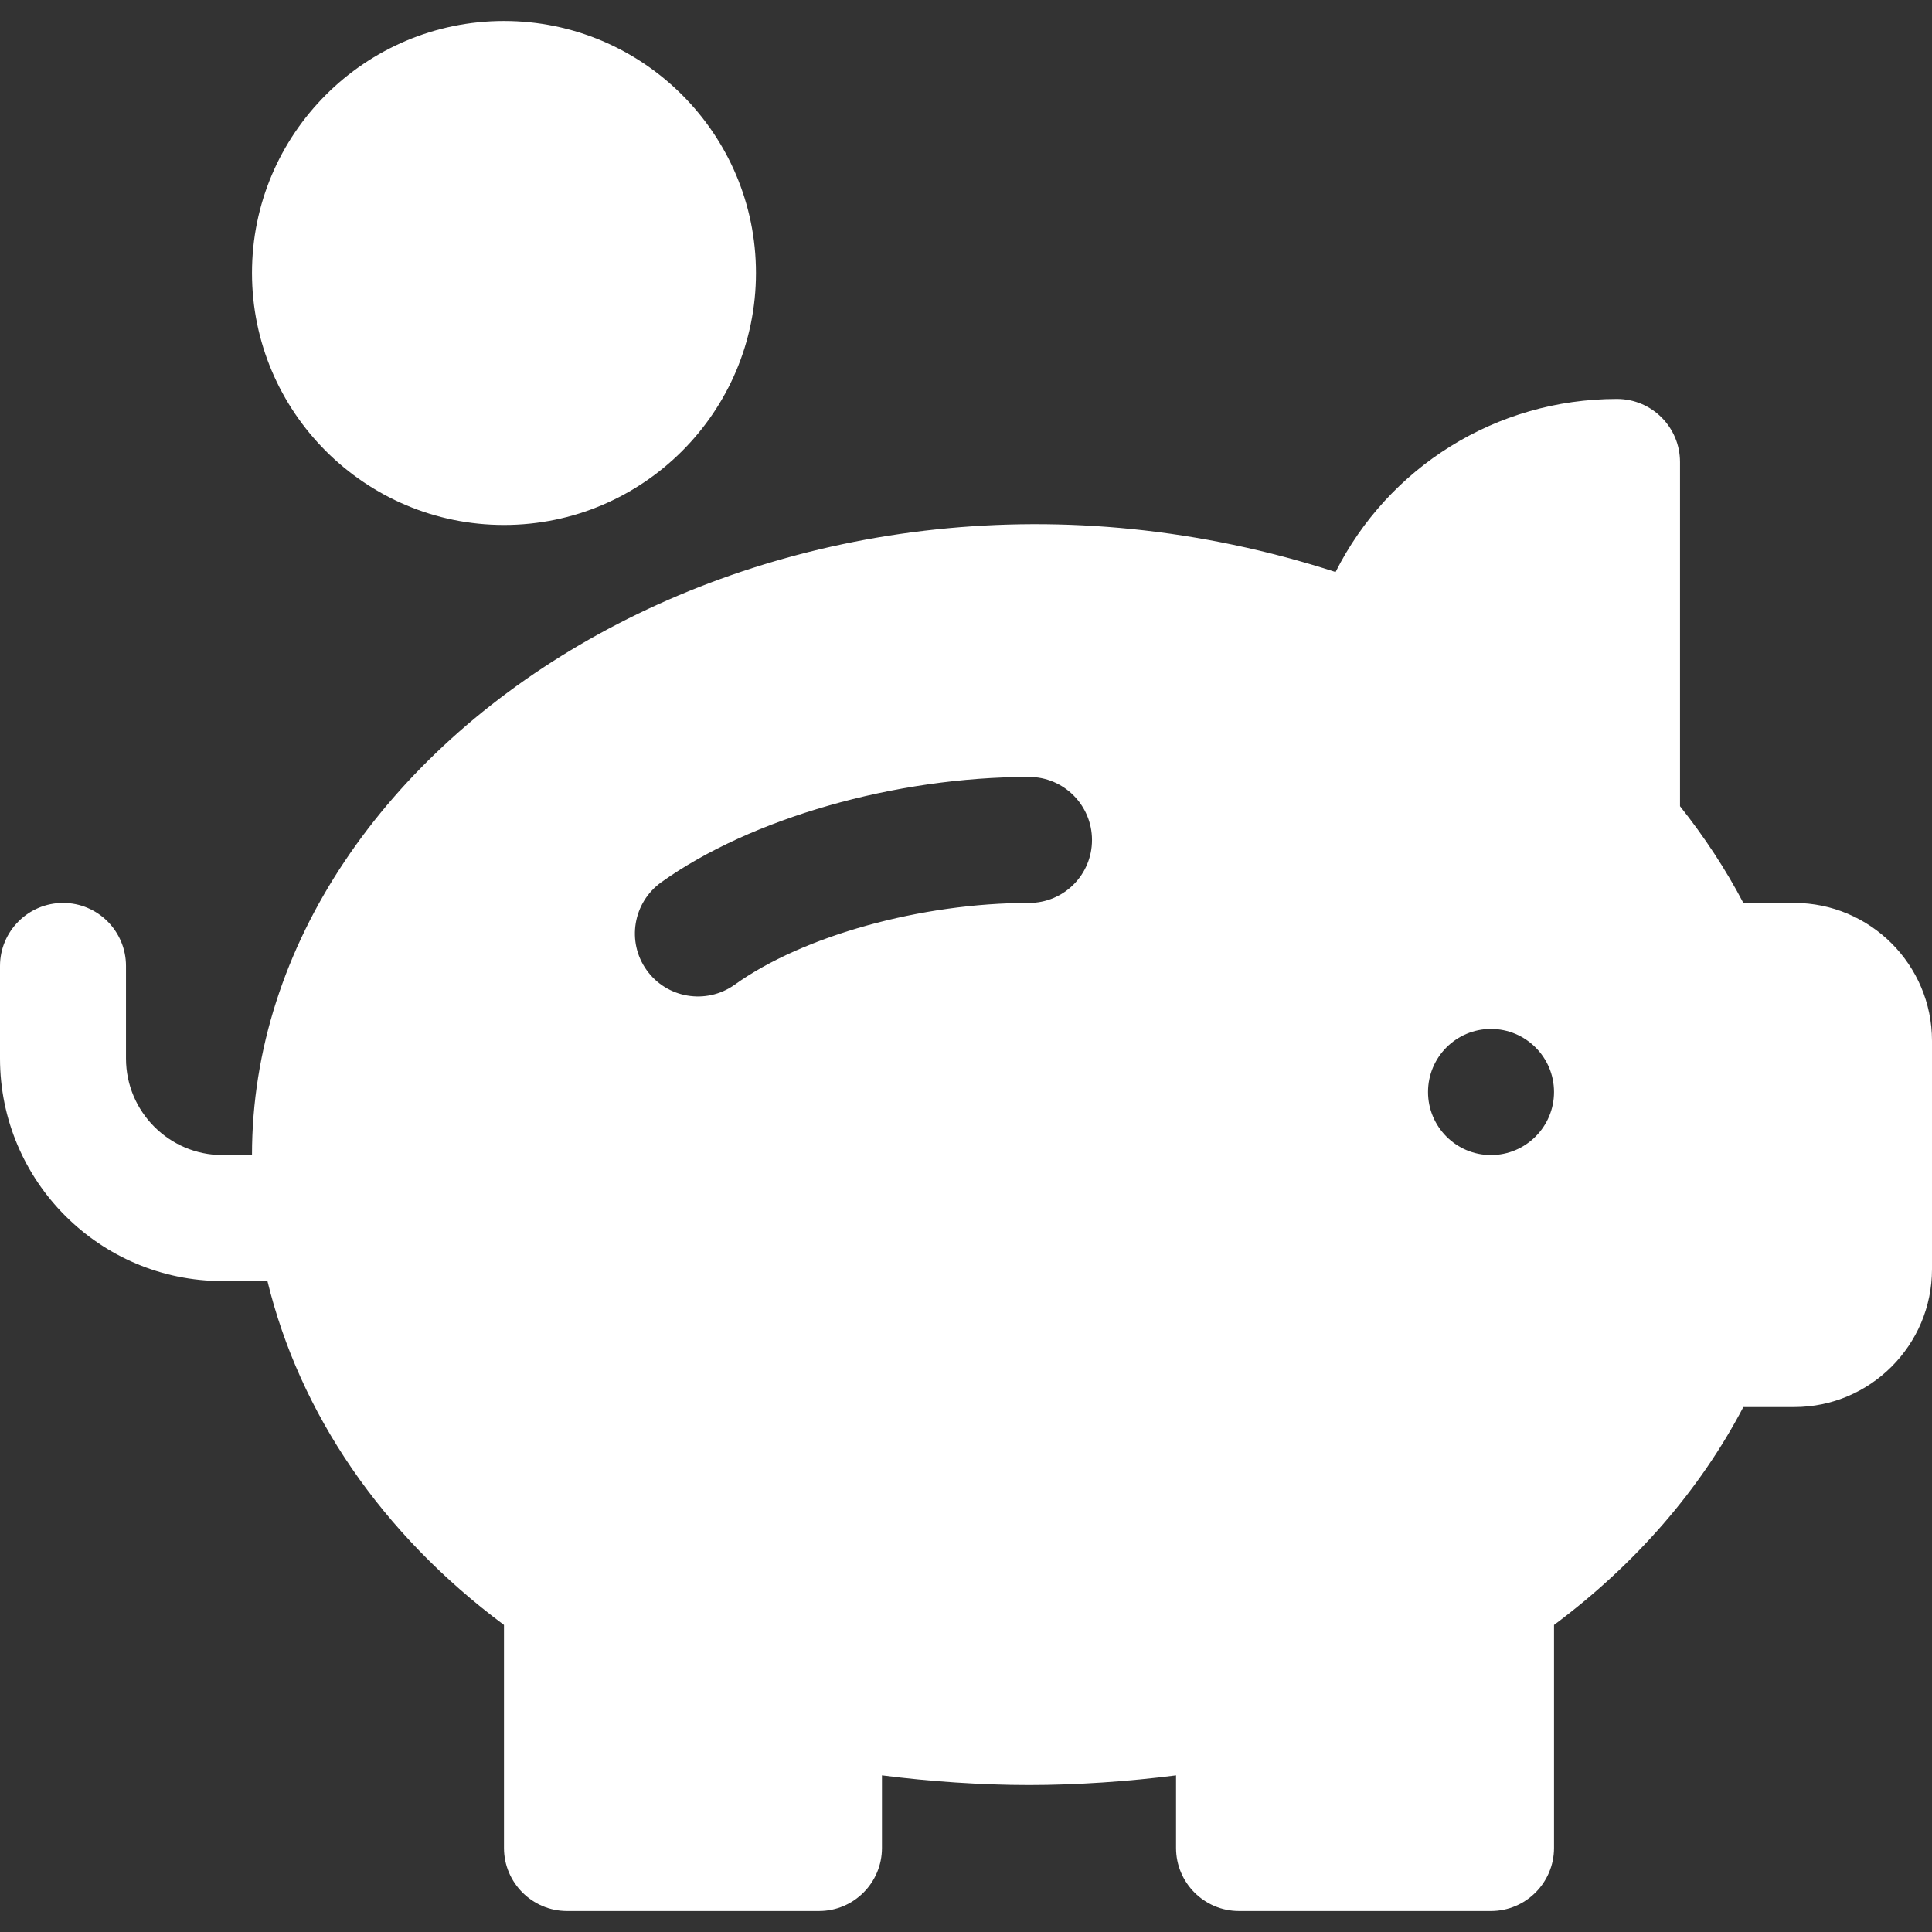 <svg width="14" height="14" viewBox="0 0 14 14" fill="none" xmlns="http://www.w3.org/2000/svg">
<rect x="0" y="0" width="14" height="14" fill="#333333" stroke="none"/>
<g clip-path="url(#clip0_1_290)">
<path d="M13.001 6.543H12.633C12.505 6.299 12.351 6.065 12.174 5.842V3.348C12.174 3.096 11.97 2.891 11.717 2.891C10.839 2.891 10.059 3.388 9.678 4.145C5.726 2.866 1.826 5.317 1.826 8.37H1.612C1.227 8.37 0.913 8.056 0.913 7.67V7C0.913 6.748 0.709 6.543 0.457 6.543C0.205 6.543 0 6.748 0 7V7.67C0 8.559 0.723 9.283 1.612 9.283H1.938C2.171 10.241 2.764 11.114 3.652 11.775V13.391C3.652 13.643 3.857 13.848 4.109 13.848H5.935C6.187 13.848 6.391 13.643 6.391 13.391V12.865C6.733 12.909 7.112 12.935 7.457 12.935C7.801 12.935 8.18 12.909 8.522 12.865V13.391C8.522 13.643 8.726 13.848 8.978 13.848H10.804C11.056 13.848 11.261 13.643 11.261 13.391V11.775C11.85 11.336 12.318 10.797 12.633 10.196H13.002C13.552 10.196 14 9.748 14 9.197V7.542C14 6.991 13.552 6.543 13.001 6.543ZM7.457 6.543C6.676 6.543 5.818 6.781 5.323 7.136C5.116 7.283 4.831 7.233 4.686 7.03C4.539 6.825 4.587 6.54 4.792 6.393C5.44 5.93 6.486 5.63 7.457 5.63C7.709 5.63 7.913 5.835 7.913 6.087C7.913 6.339 7.709 6.543 7.457 6.543ZM10.804 8.37C10.552 8.37 10.348 8.165 10.348 7.913C10.348 7.661 10.552 7.456 10.804 7.456C11.056 7.456 11.261 7.661 11.261 7.913C11.261 8.165 11.056 8.37 10.804 8.37ZM3.652 0.152C2.645 0.152 1.826 0.971 1.826 1.978C1.826 2.985 2.645 3.804 3.652 3.804C4.659 3.804 5.478 2.985 5.478 1.978C5.478 0.971 4.659 0.152 3.652 0.152Z" fill="white"/>
</g>
<defs>
<clipPath id="clip0_1_290">
<rect width="14" height="14" fill="white"/>
</clipPath>
</defs>
</svg>
